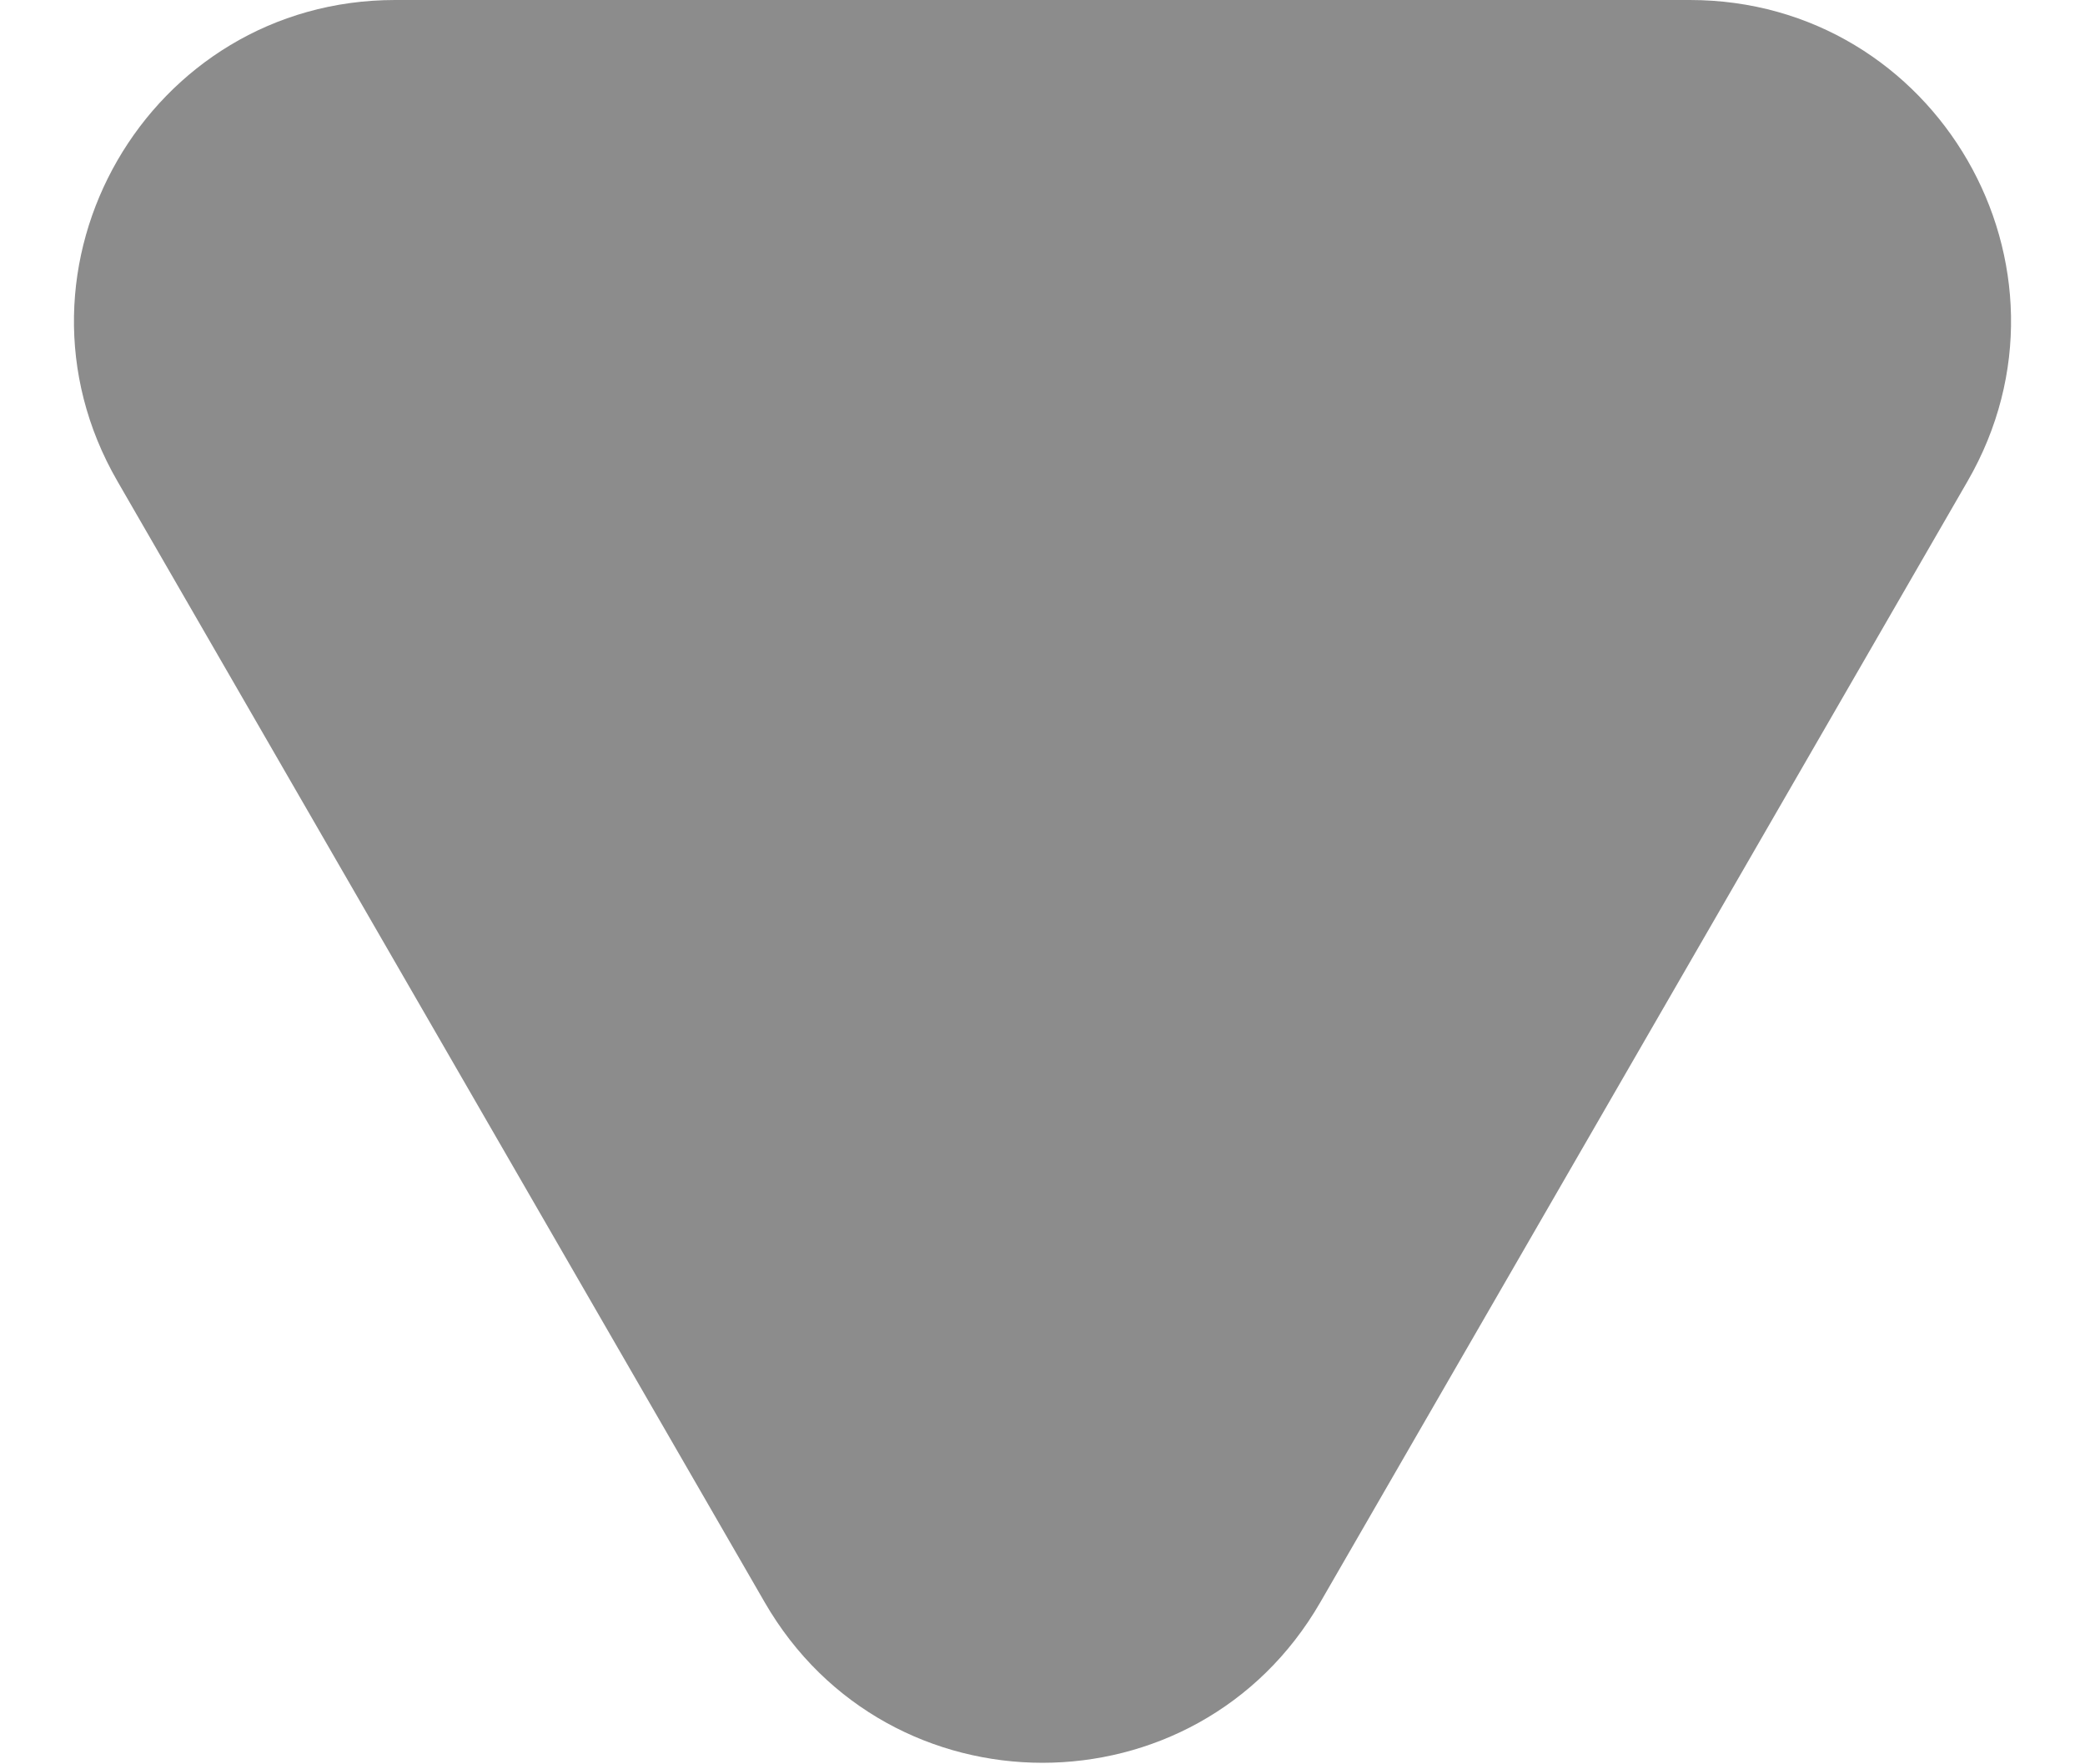 <svg width="13" height="11" viewBox="0 0 13 11" fill="none" xmlns="http://www.w3.org/2000/svg">
<path d="M4.768 9.99C5.538 11.324 7.462 11.324 8.232 9.99L12.268 3C13.038 1.667 12.075 0 10.536 0H2.464C0.925 0 -0.038 1.667 0.732 3L4.768 9.99Z" fill="#8C8C8C"/>
</svg>
